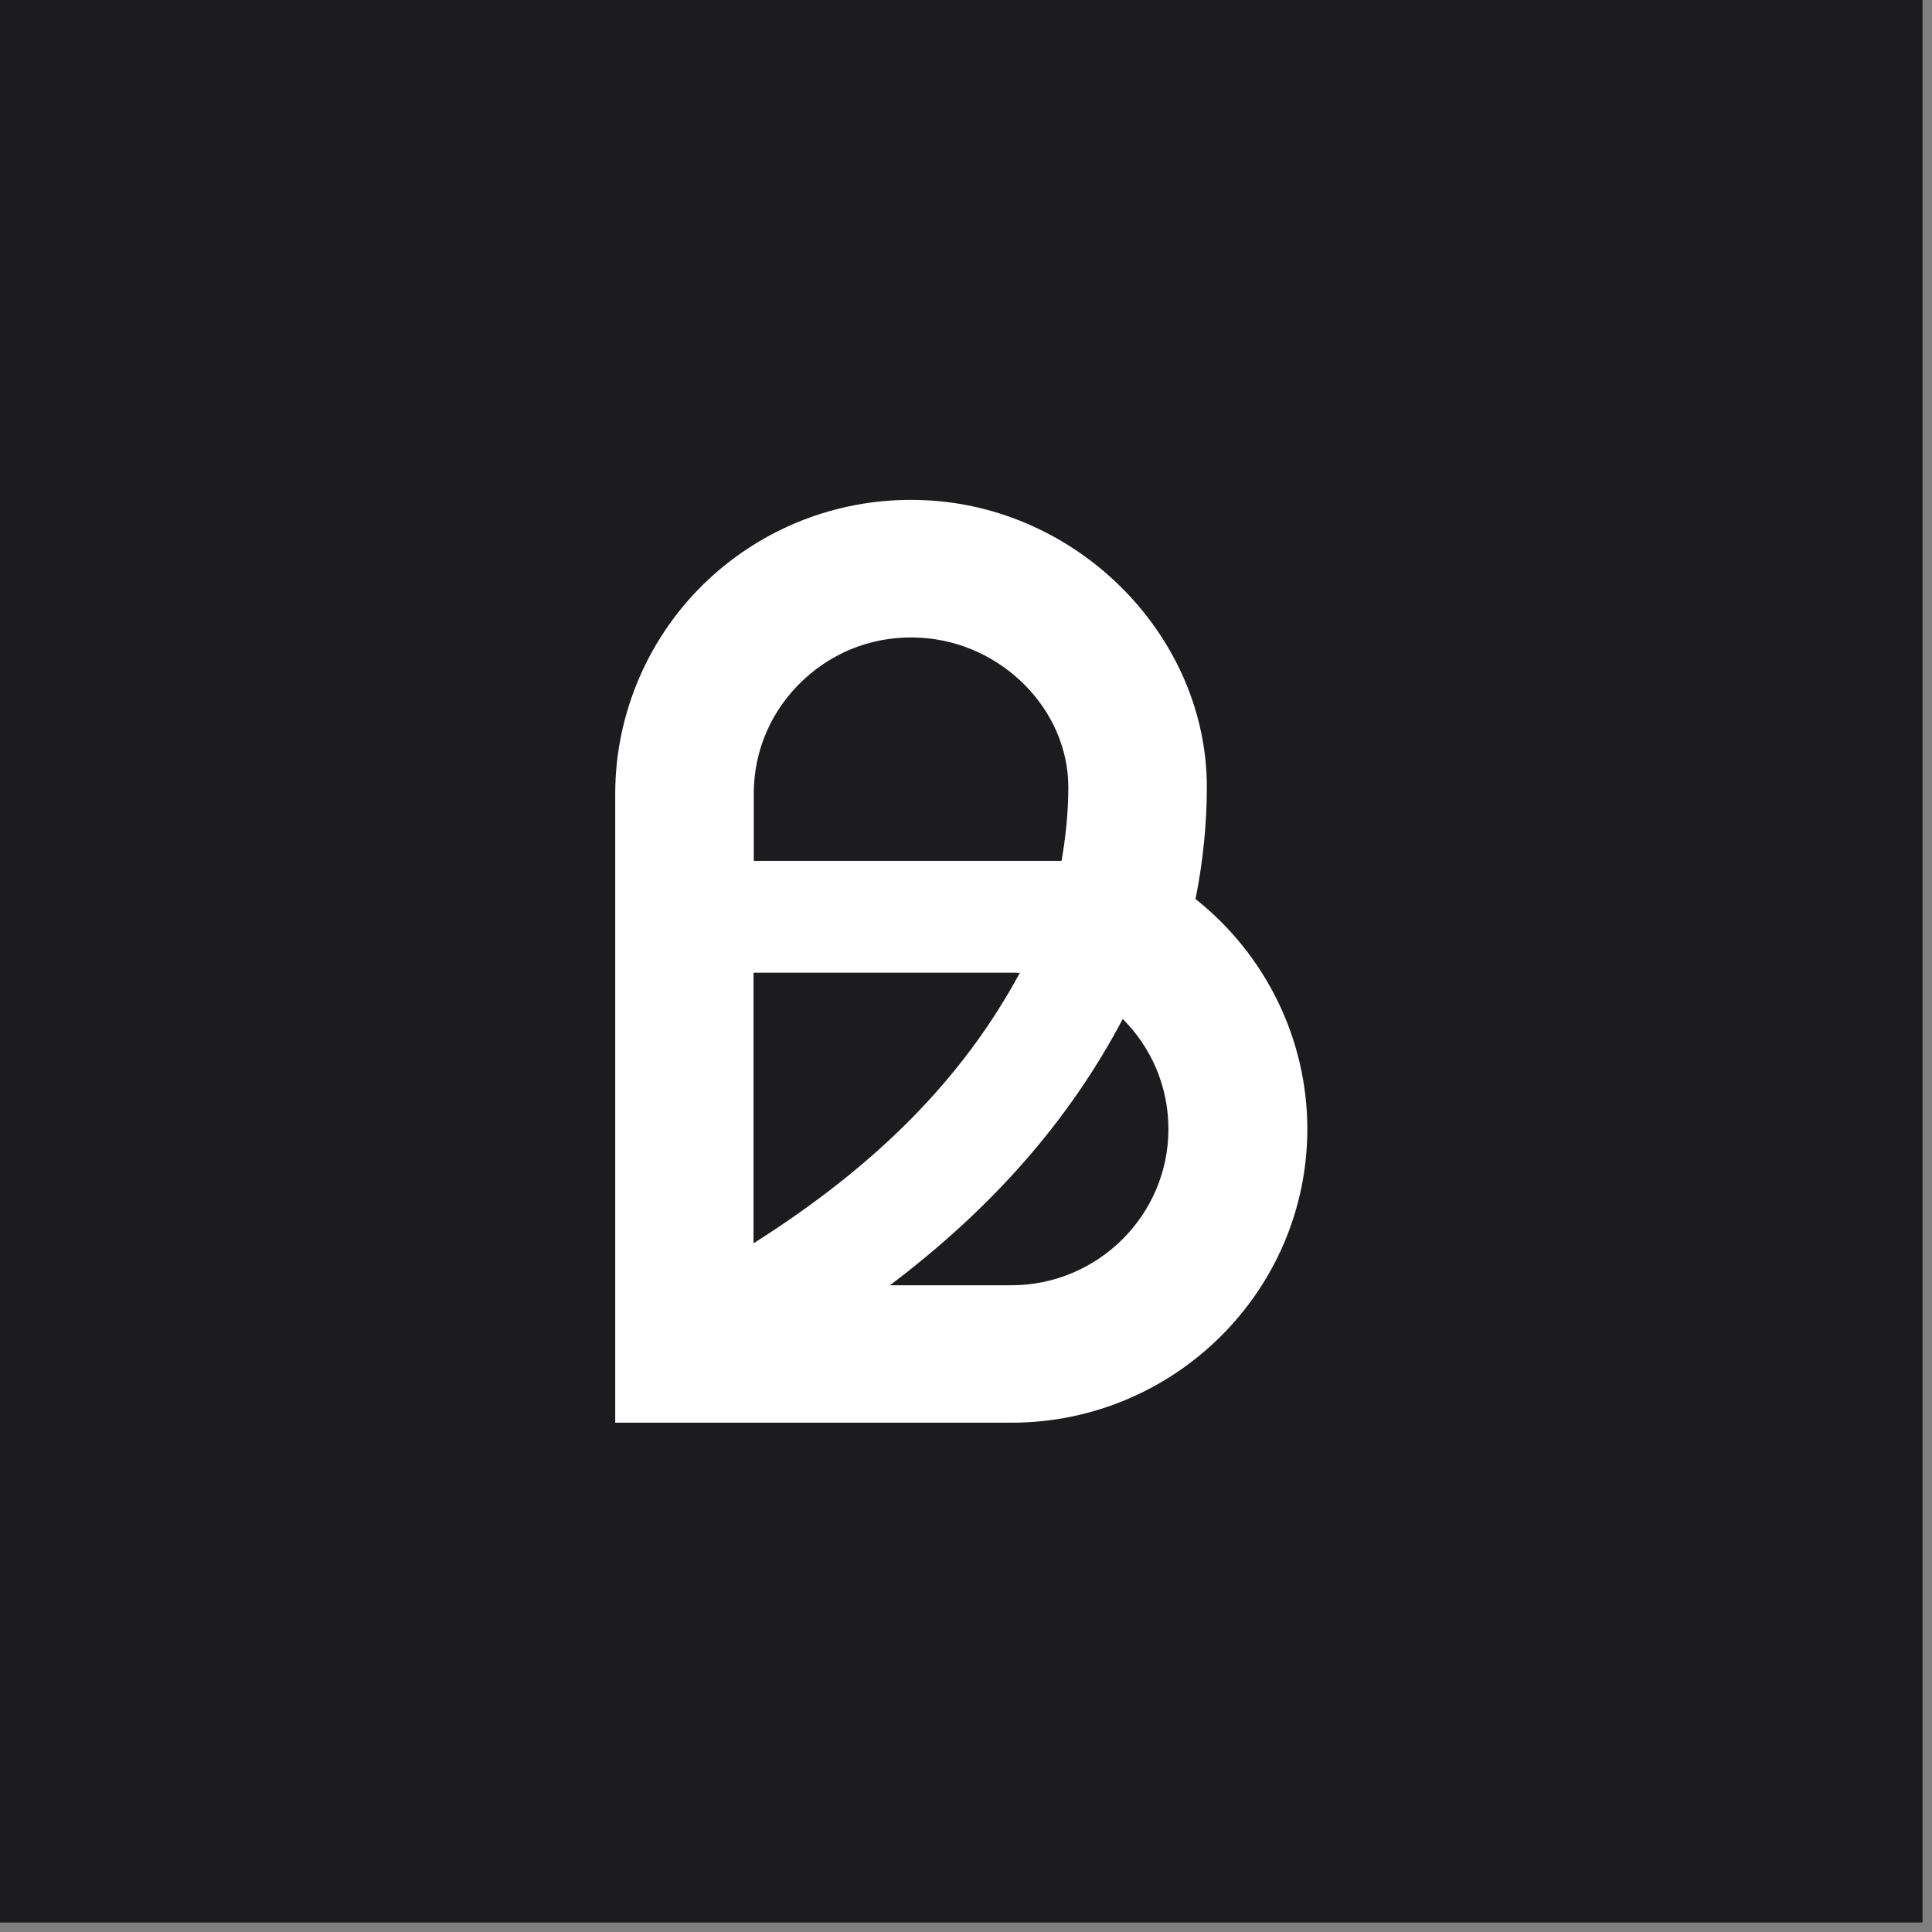 <?xml version="1.0" ?>
<svg xmlns="http://www.w3.org/2000/svg" viewBox="0 0 193 193" fill="none">
	<rect x="0" y="0" width="193" height="193" fill="#808080" stroke="none"/>
	<title>Billie GmbH</title>
	<rect width="192.053" height="192.053" fill="#1C1C1E"/>
	<path d="M119.424 89.825C120.17 86.16 120.561 82.237 120.561 78.654C120.561 63.805 108.144 50.953 92.906 49.995C92.266 49.96 91.614 49.937 90.974 49.937C83.45 49.937 76.27 52.762 70.76 57.898C64.847 63.42 61.459 71.218 61.459 79.284V142.122H101.034C117.327 142.122 130.597 128.955 130.597 112.775C130.597 103.833 126.45 95.382 119.436 89.814L119.424 89.825ZM101.034 128.394H88.901C99.198 120.62 106.817 111.9 112.16 101.791C114.98 104.615 116.722 108.491 116.722 112.787C116.722 121.39 109.672 128.394 101.01 128.394H101.034ZM106.722 78.642C106.722 81.245 106.425 83.825 106.046 85.996H75.298V79.296C75.298 74.942 77.064 70.903 80.263 67.914C83.462 64.926 87.645 63.431 92.041 63.712C100.134 64.214 106.722 70.926 106.722 78.642ZM75.298 97.168H101.01C101.295 97.168 101.591 97.168 101.875 97.191C96.2 107.686 87.68 116.347 75.274 124.204V97.168H75.298Z" fill="white"/>
</svg>